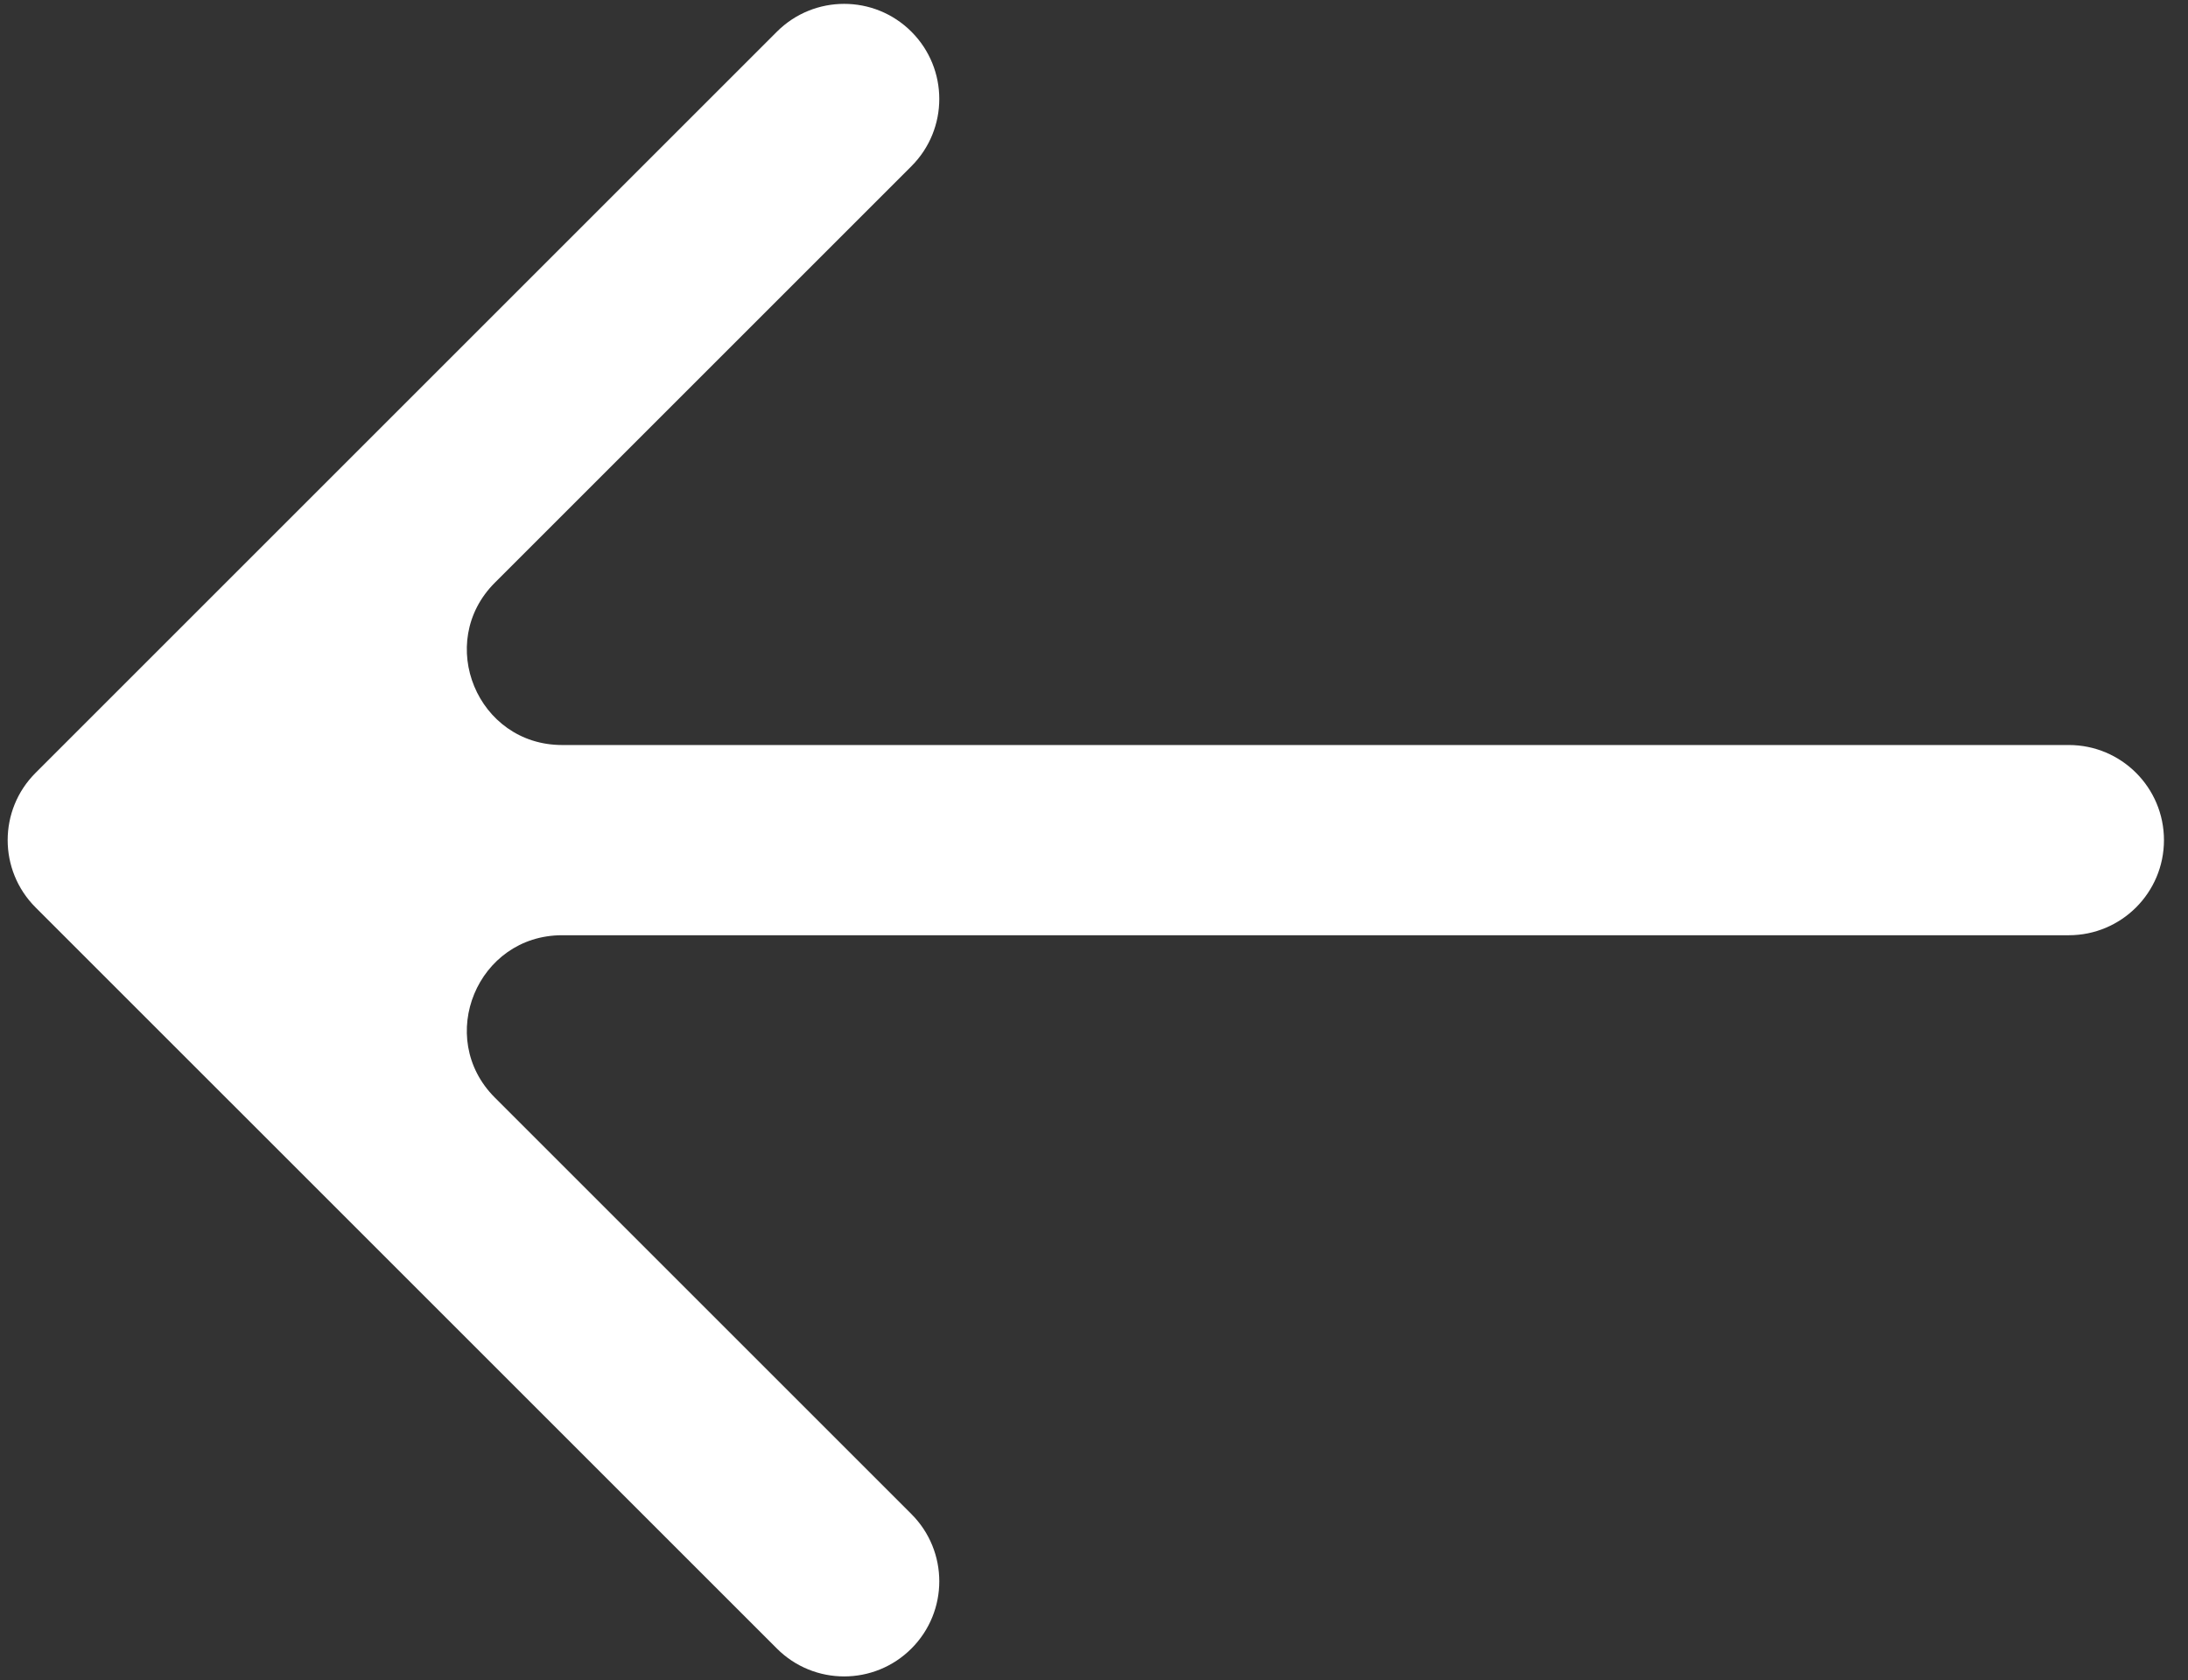 <svg width="69" height="53" viewBox="0 0 69 53" fill="none" xmlns="http://www.w3.org/2000/svg">
<rect x="0" y="0" width="69" height="53" fill="#333333" stroke="none"/>
<path fill-rule="evenodd" clip-rule="evenodd" d="M28.742 52C27.571 53.172 25.671 53.172 24.5 52L1.121 28.622C-0.051 27.45 -0.051 25.55 1.121 24.379L24.5 1C25.671 -0.171 27.571 -0.171 28.742 1C29.914 2.172 29.914 4.071 28.742 5.243L15.606 18.379C13.716 20.269 15.055 23.5 17.727 23.5L65.242 23.5C66.899 23.5 68.242 24.843 68.242 26.5C68.242 28.157 66.899 29.5 65.242 29.5L17.727 29.5C15.055 29.5 13.716 32.732 15.606 34.622L28.742 47.758C29.914 48.929 29.914 50.829 28.742 52Z" fill="white"/>
</svg>
